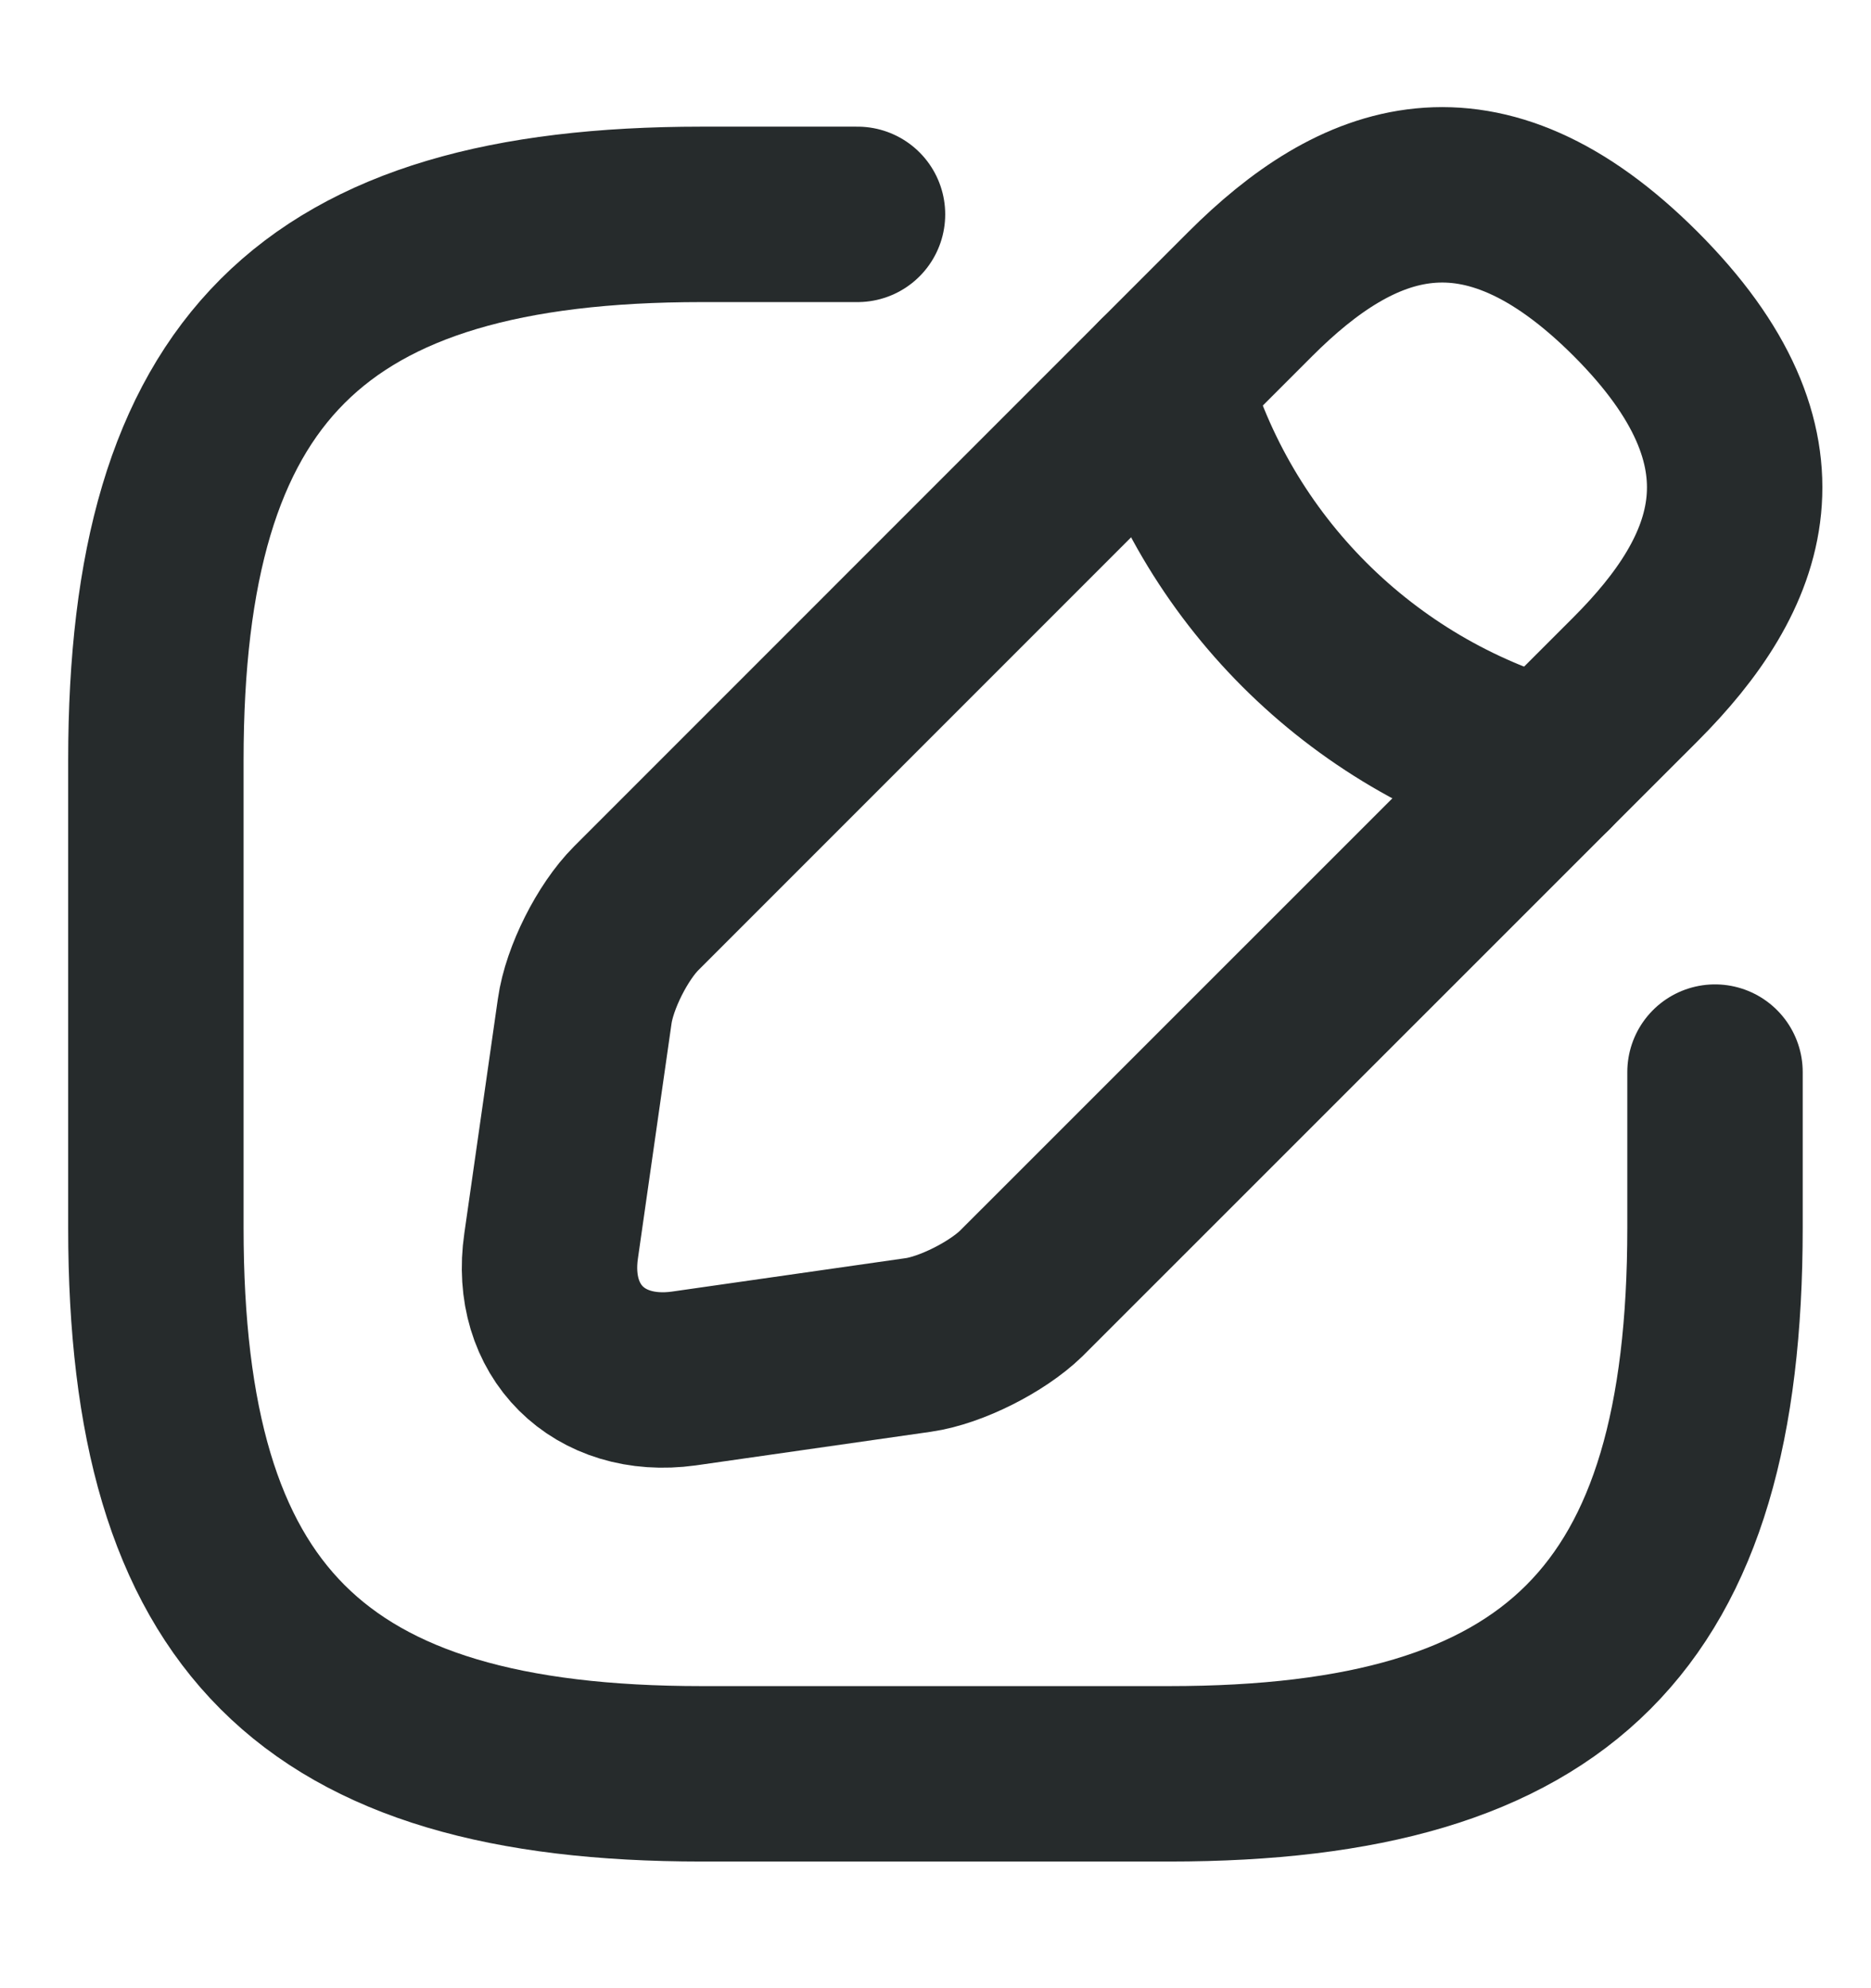 <svg width="16" height="17" viewBox="0 0 16 17" fill="none" xmlns="http://www.w3.org/2000/svg">
<path d="M7.333 1.833H6C2.666 1.833 1.333 3.167 1.333 6.5V10.5C1.333 13.833 2.666 15.167 6 15.167H10C13.333 15.167 14.666 13.833 14.666 10.5V9.167" stroke="#262B2C" stroke-width="1.5" stroke-linecap="round" stroke-linejoin="round"/>
<path d="M10.693 2.513L5.44 7.767C5.24 7.967 5.04 8.36 5 8.647L4.713 10.653C4.607 11.38 5.12 11.887 5.847 11.787L7.853 11.5C8.133 11.46 8.527 11.26 8.733 11.06L13.987 5.807C14.893 4.9 15.32 3.847 13.987 2.513C12.653 1.18 11.6 1.607 10.693 2.513Z" stroke="#262B2C" stroke-width="1.5" stroke-miterlimit="10" stroke-linecap="round" stroke-linejoin="round"/>
<path d="M9.94 3.267C10.387 4.86 11.634 6.107 13.234 6.56" stroke="#262B2C" stroke-width="1.5" stroke-miterlimit="10" stroke-linecap="round" stroke-linejoin="round"/>
</svg>
